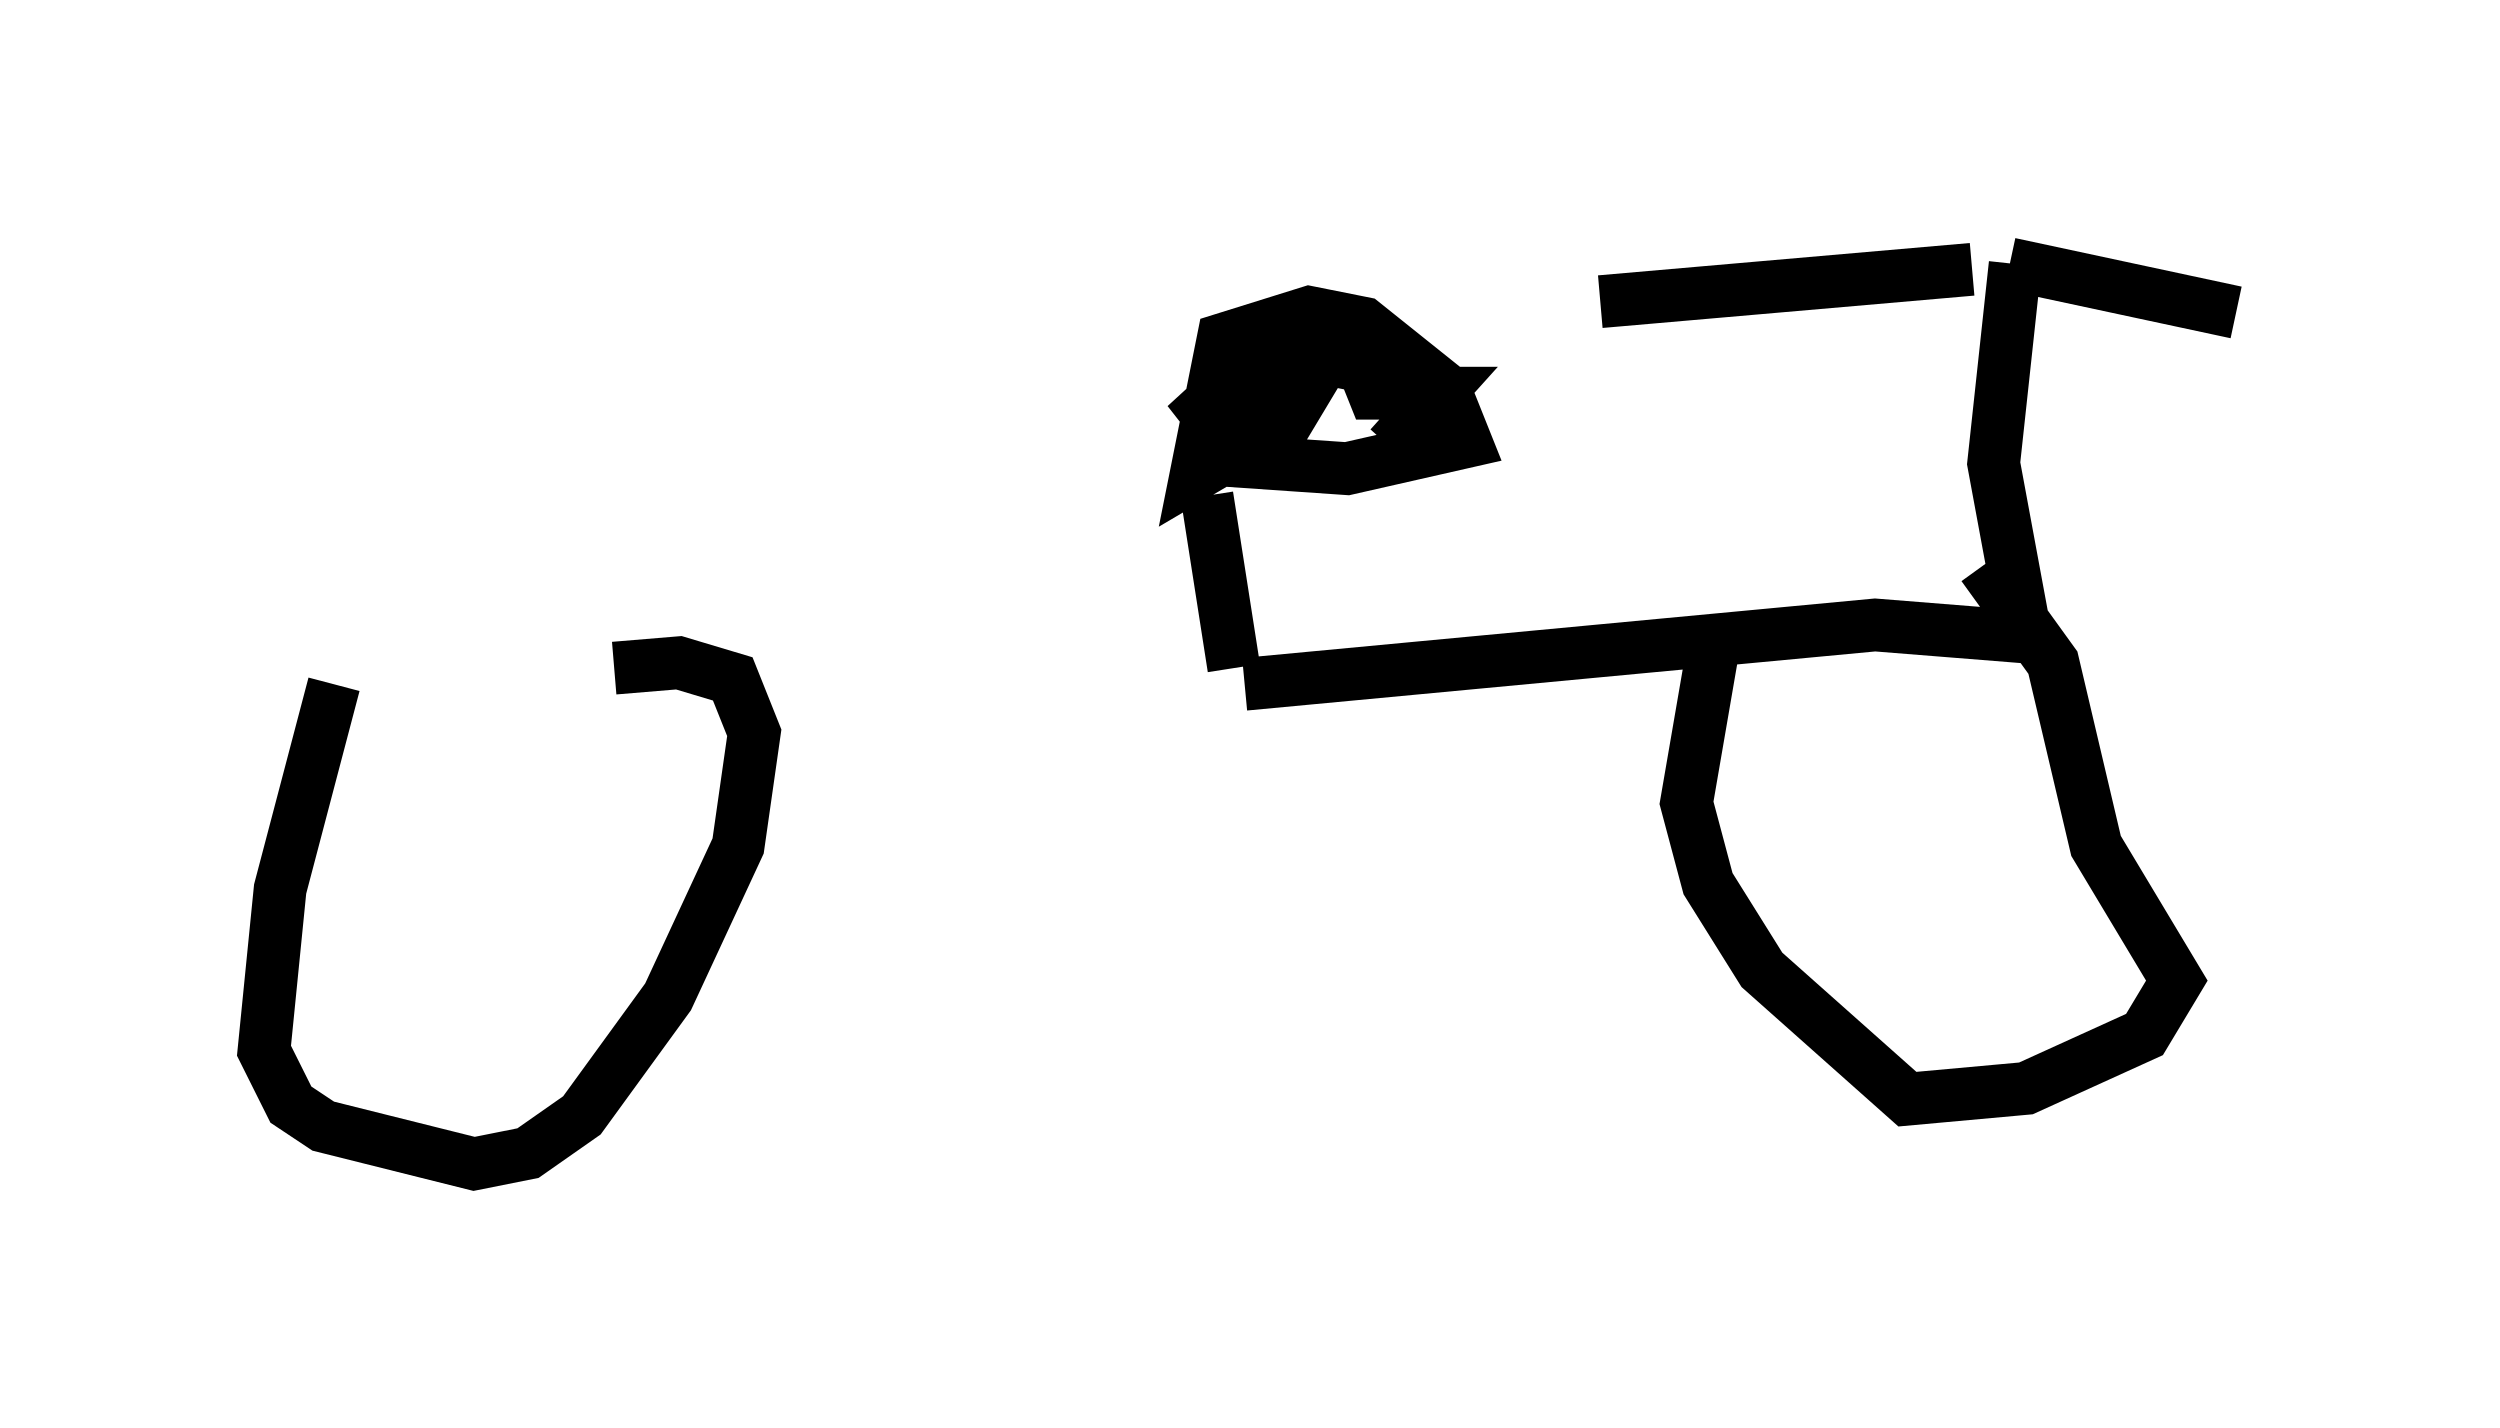<?xml version="1.0" encoding="utf-8" ?>
<svg baseProfile="full" height="27.048" version="1.1" width="47.363" xmlns="http://www.w3.org/2000/svg" xmlns:ev="http://www.w3.org/2001/xml-events" xmlns:xlink="http://www.w3.org/1999/xlink"><defs /><rect fill="white" height="27.048" width="47.363" x="0" y="0" /><path d="M5.715, 13.065 m17.865, -0.102 l11.944, -1.123 2.552, 0.204 l0.204, -0.51 -0.51, -2.756 l0.408, -3.777 m-31.85, 7.963 l-1.021, 3.879 -0.306, 3.063 l0.51, 1.021 0.613, 0.408 l2.858, 0.715 1.021, -0.204 l1.021, -0.715 1.633, -2.246 l1.327, -2.858 0.306, -2.144 l-0.408, -1.021 -1.021, -0.306 l-1.225, 0.102 m20.825, -0.408 l-0.51, 2.96 0.408, 1.531 l1.021, 1.633 2.756, 2.45 l2.246, -0.204 2.246, -1.021 l0.613, -1.021 -1.531, -2.552 l-0.817, -3.471 -1.327, -1.838 m0.51, -5.717 l4.288, 0.919 m-5.002, -0.817 l-7.044, 0.613 m-6.942, 6.942 l-0.51, -3.267 m-0.306, -0.715 l2.96, 0.204 2.246, -0.51 l-0.408, -1.021 -1.531, -1.225 l-1.021, -0.204 -1.633, 0.51 l-0.51, 2.552 1.735, -1.021 l0.306, -0.51 -1.123, 0.0 l0.306, -0.613 1.021, -0.408 l-2.45, 1.633 1.225, -1.123 l1.633, -0.102 0.51, 0.102 l0.204, 0.51 1.225, 0.0 l-0.919, 1.021 " fill="none" stroke="black" stroke-width="1" /></svg>